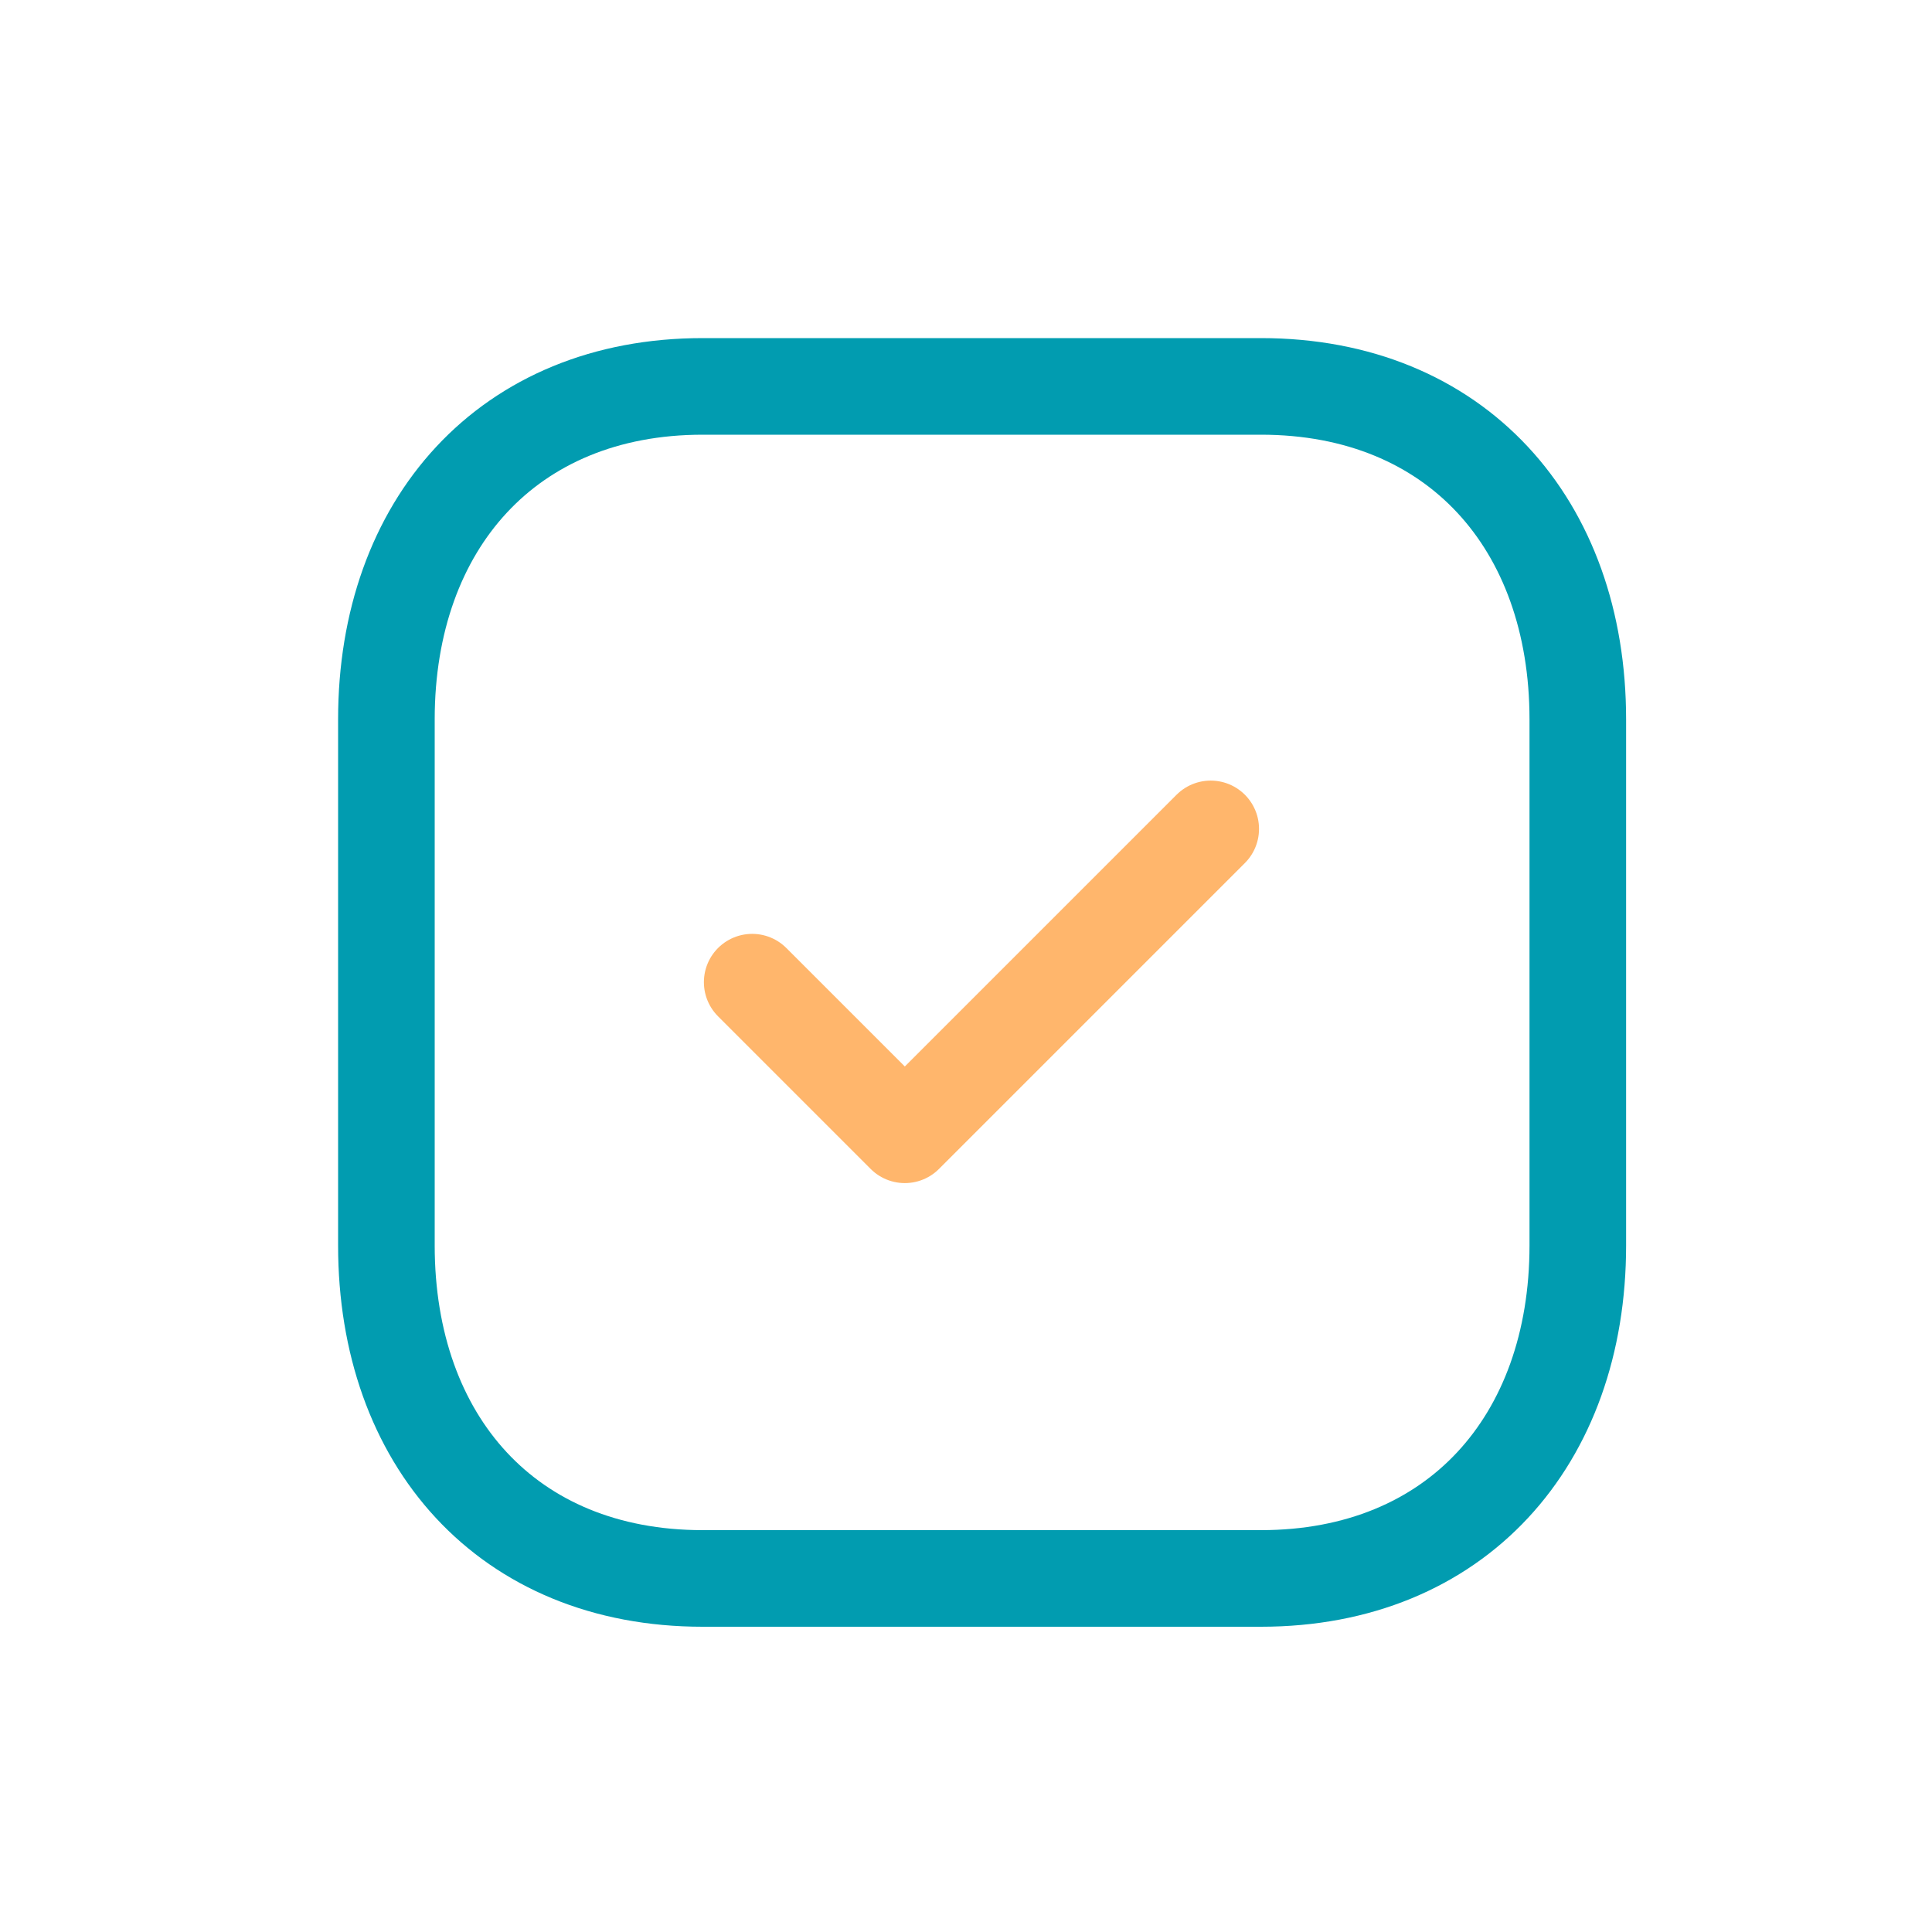 <svg width="30" height="30" viewBox="0 0 30 30" fill="none" xmlns="http://www.w3.org/2000/svg">
<path d="M19.58 6H10.91C7.89 6 6 8.14 6 11.17V19.34C6 22.37 7.88 24.51 10.91 24.51H19.58C22.61 24.51 24.5 22.37 24.5 19.34V11.17C24.5 8.14 22.61 6 19.58 6Z" stroke="#019CB0" stroke-width="1.5" stroke-linecap="round" stroke-linejoin="round"/>
<path d="M11.68 15.251L14.05 17.621L18.8 12.871" stroke="#FFB66C" stroke-width="1.5" stroke-linecap="round" stroke-linejoin="round"/>
</svg>
